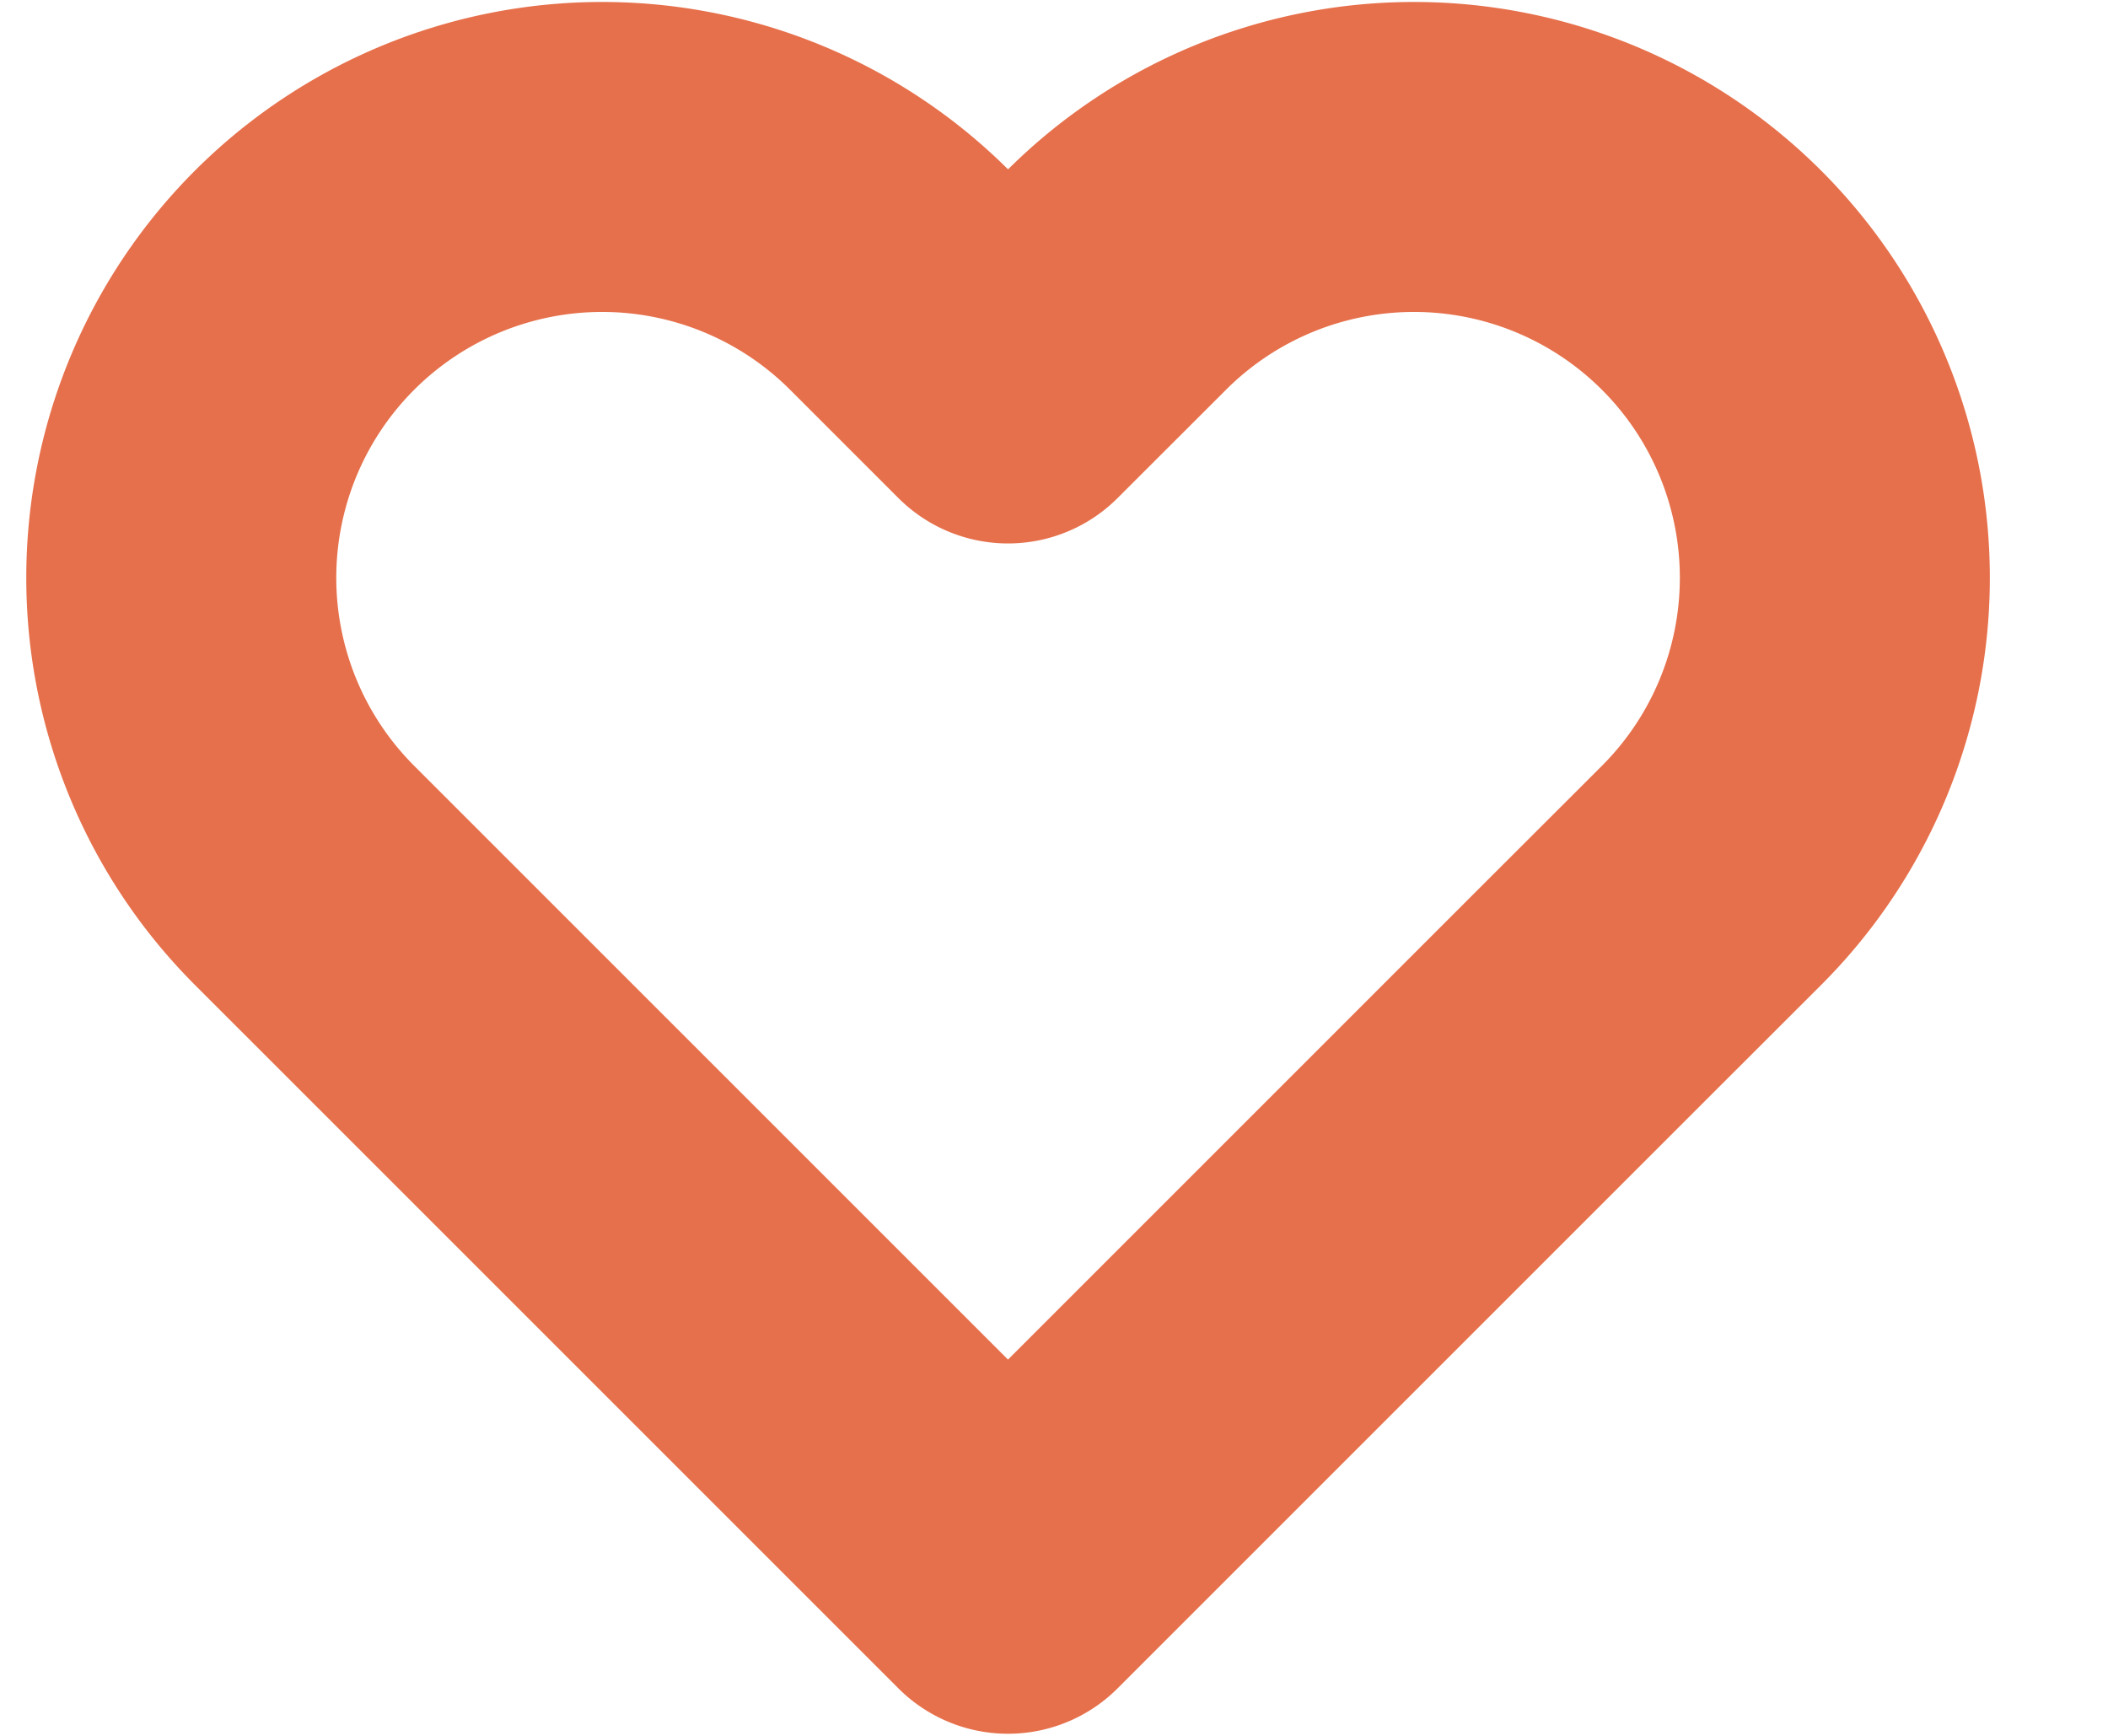 <svg width="17" height="14" fill="none" stroke="#E6704B" xmlns="http://www.w3.org/2000/svg"><path clip-rule="evenodd" d="M9.003 2.26a3.394 3.394 0 1 1 4.8 4.8l-.874.873-4.8 4.8-4.8-4.8-.873-.873a3.394 3.394 0 1 1 4.8-4.8l.873.873.874-.873Z"  stroke-width="2.5" stroke-linecap="round" stroke-linejoin="round"/></svg>